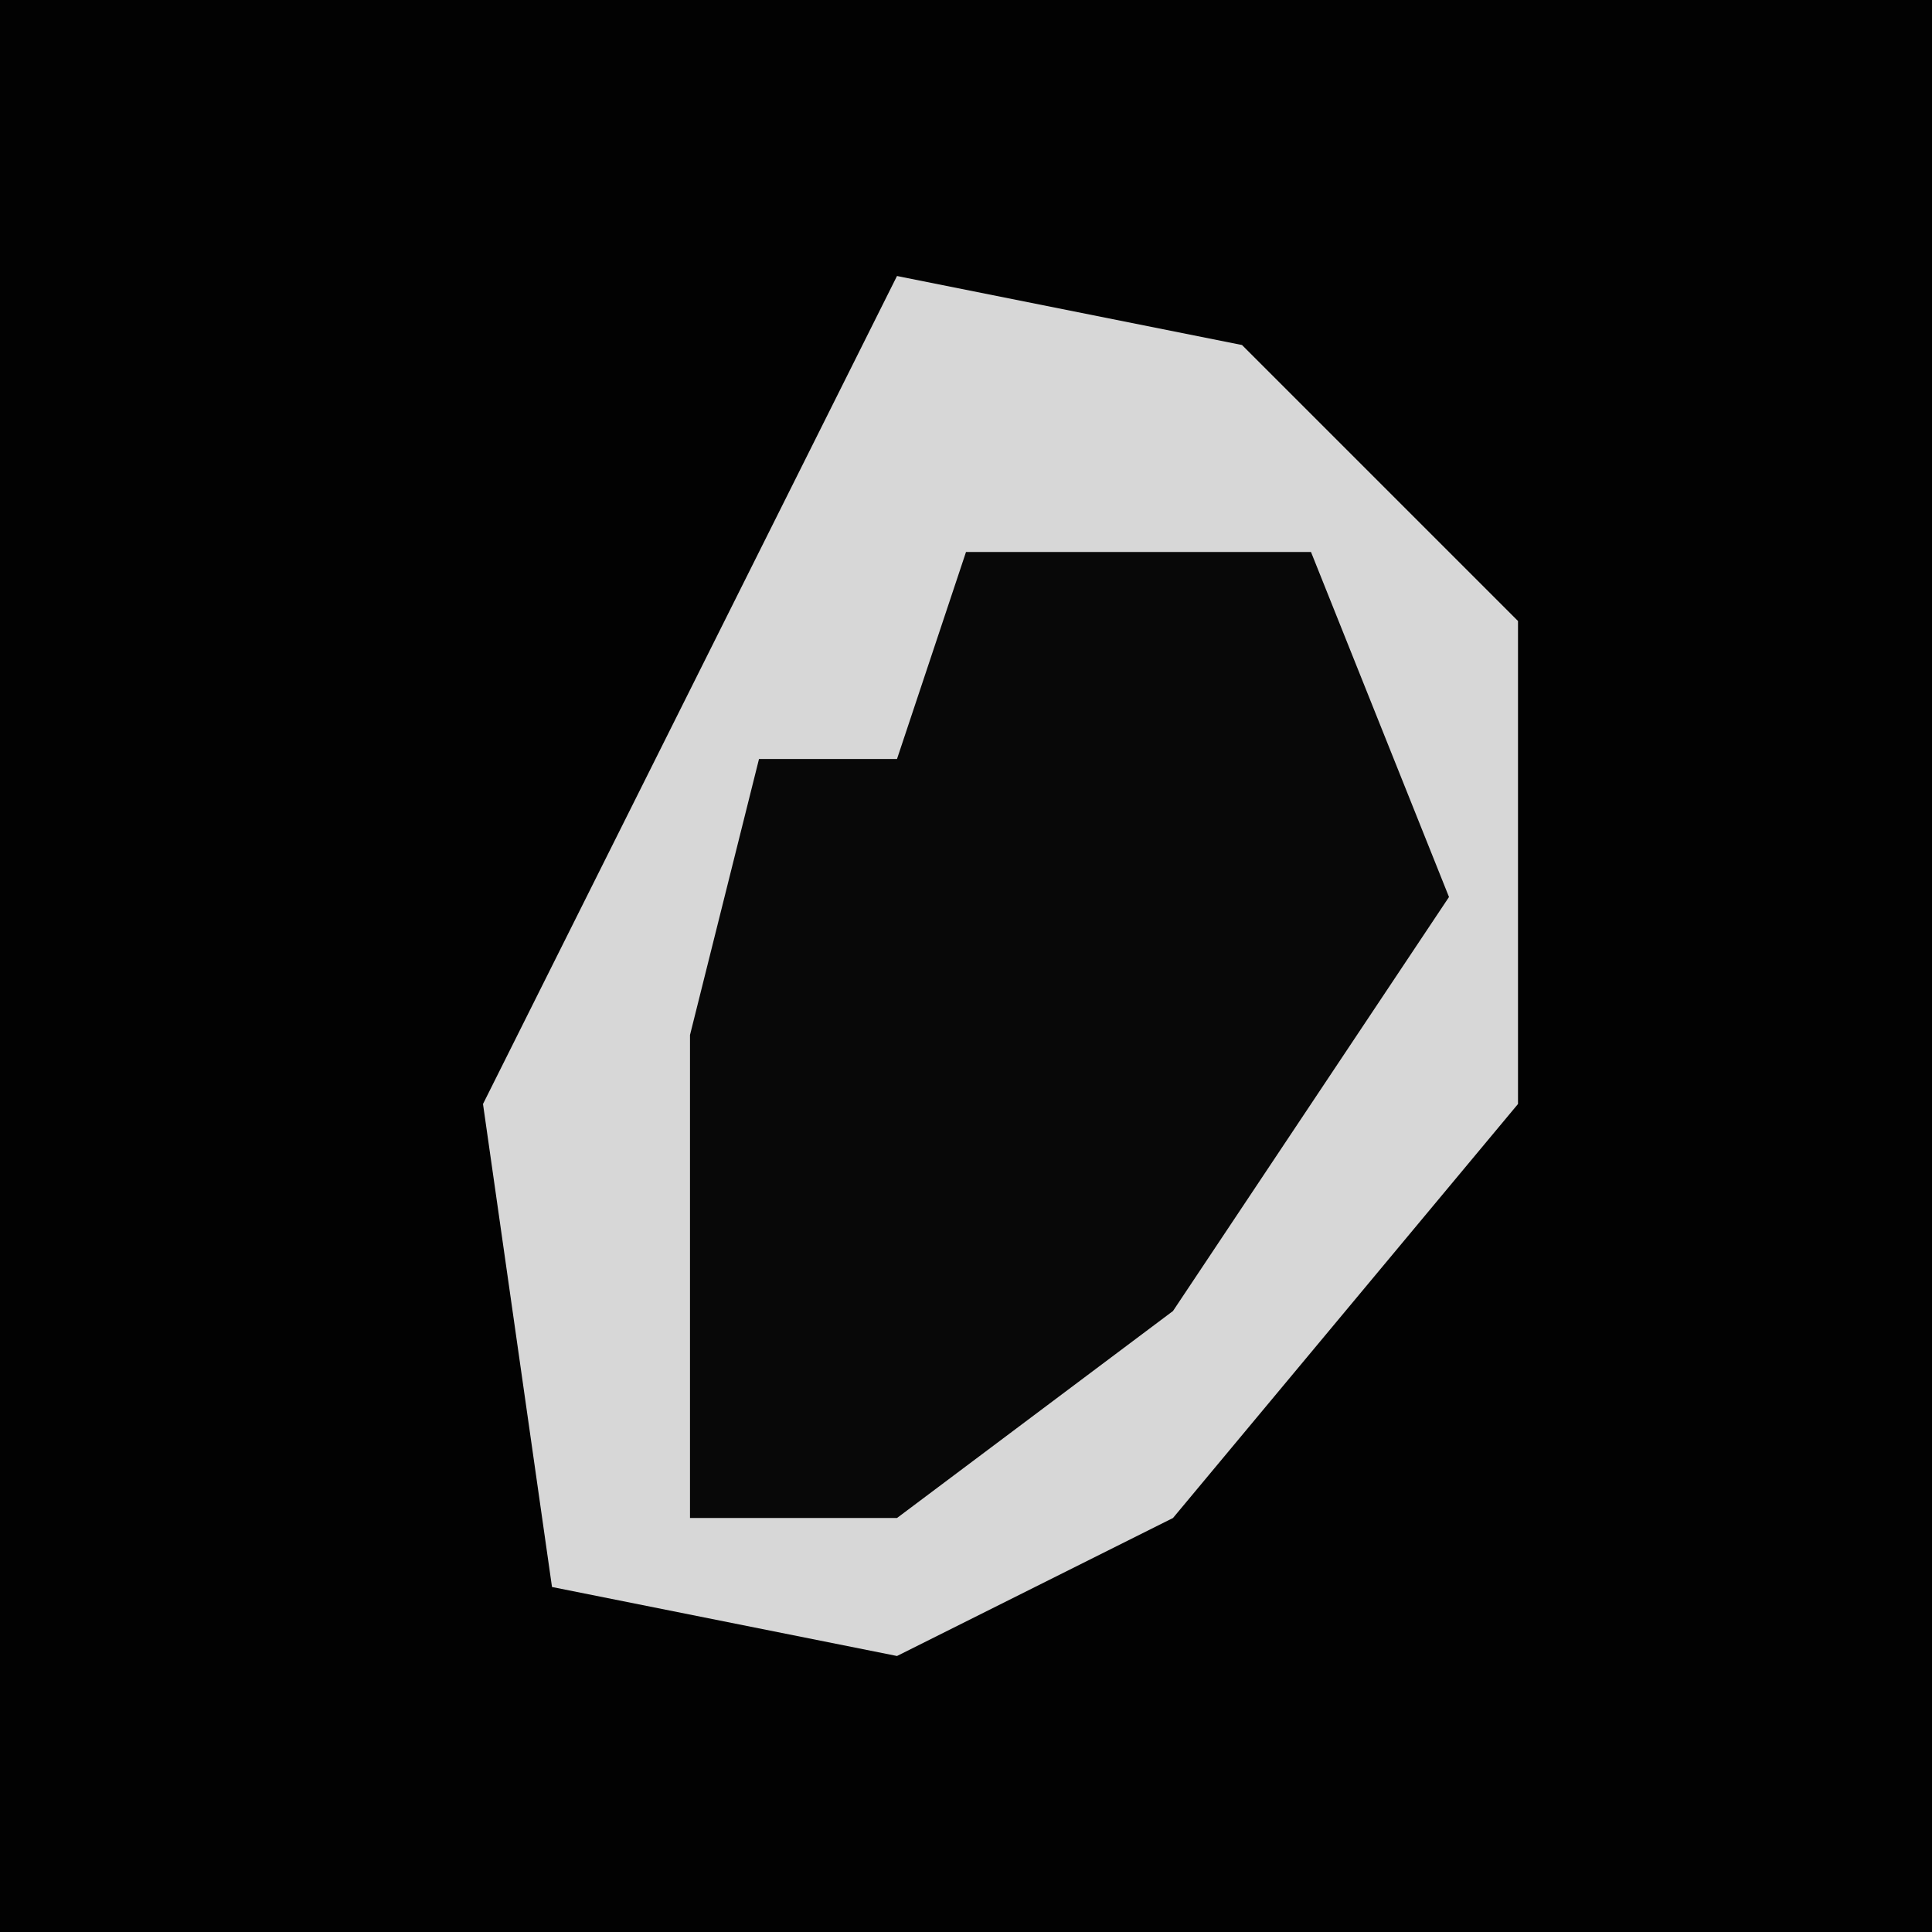 <?xml version="1.0" encoding="UTF-8"?>
<svg version="1.1" xmlns="http://www.w3.org/2000/svg" width="28" height="28">
<path d="M0,0 L28,0 L28,28 L0,28 Z " fill="#020202" transform="translate(0,0)"/>
<path d="M0,0 L5,1 L9,5 L9,12 L4,18 L0,20 L-5,19 L-6,12 Z " fill="#D7D7D7" transform="translate(13,4)"/>
<path d="M0,0 L5,0 L7,5 L3,11 L-1,14 L-4,14 L-4,7 L-3,3 L-1,3 Z " fill="#080808" transform="translate(14,8)"/>
</svg>

